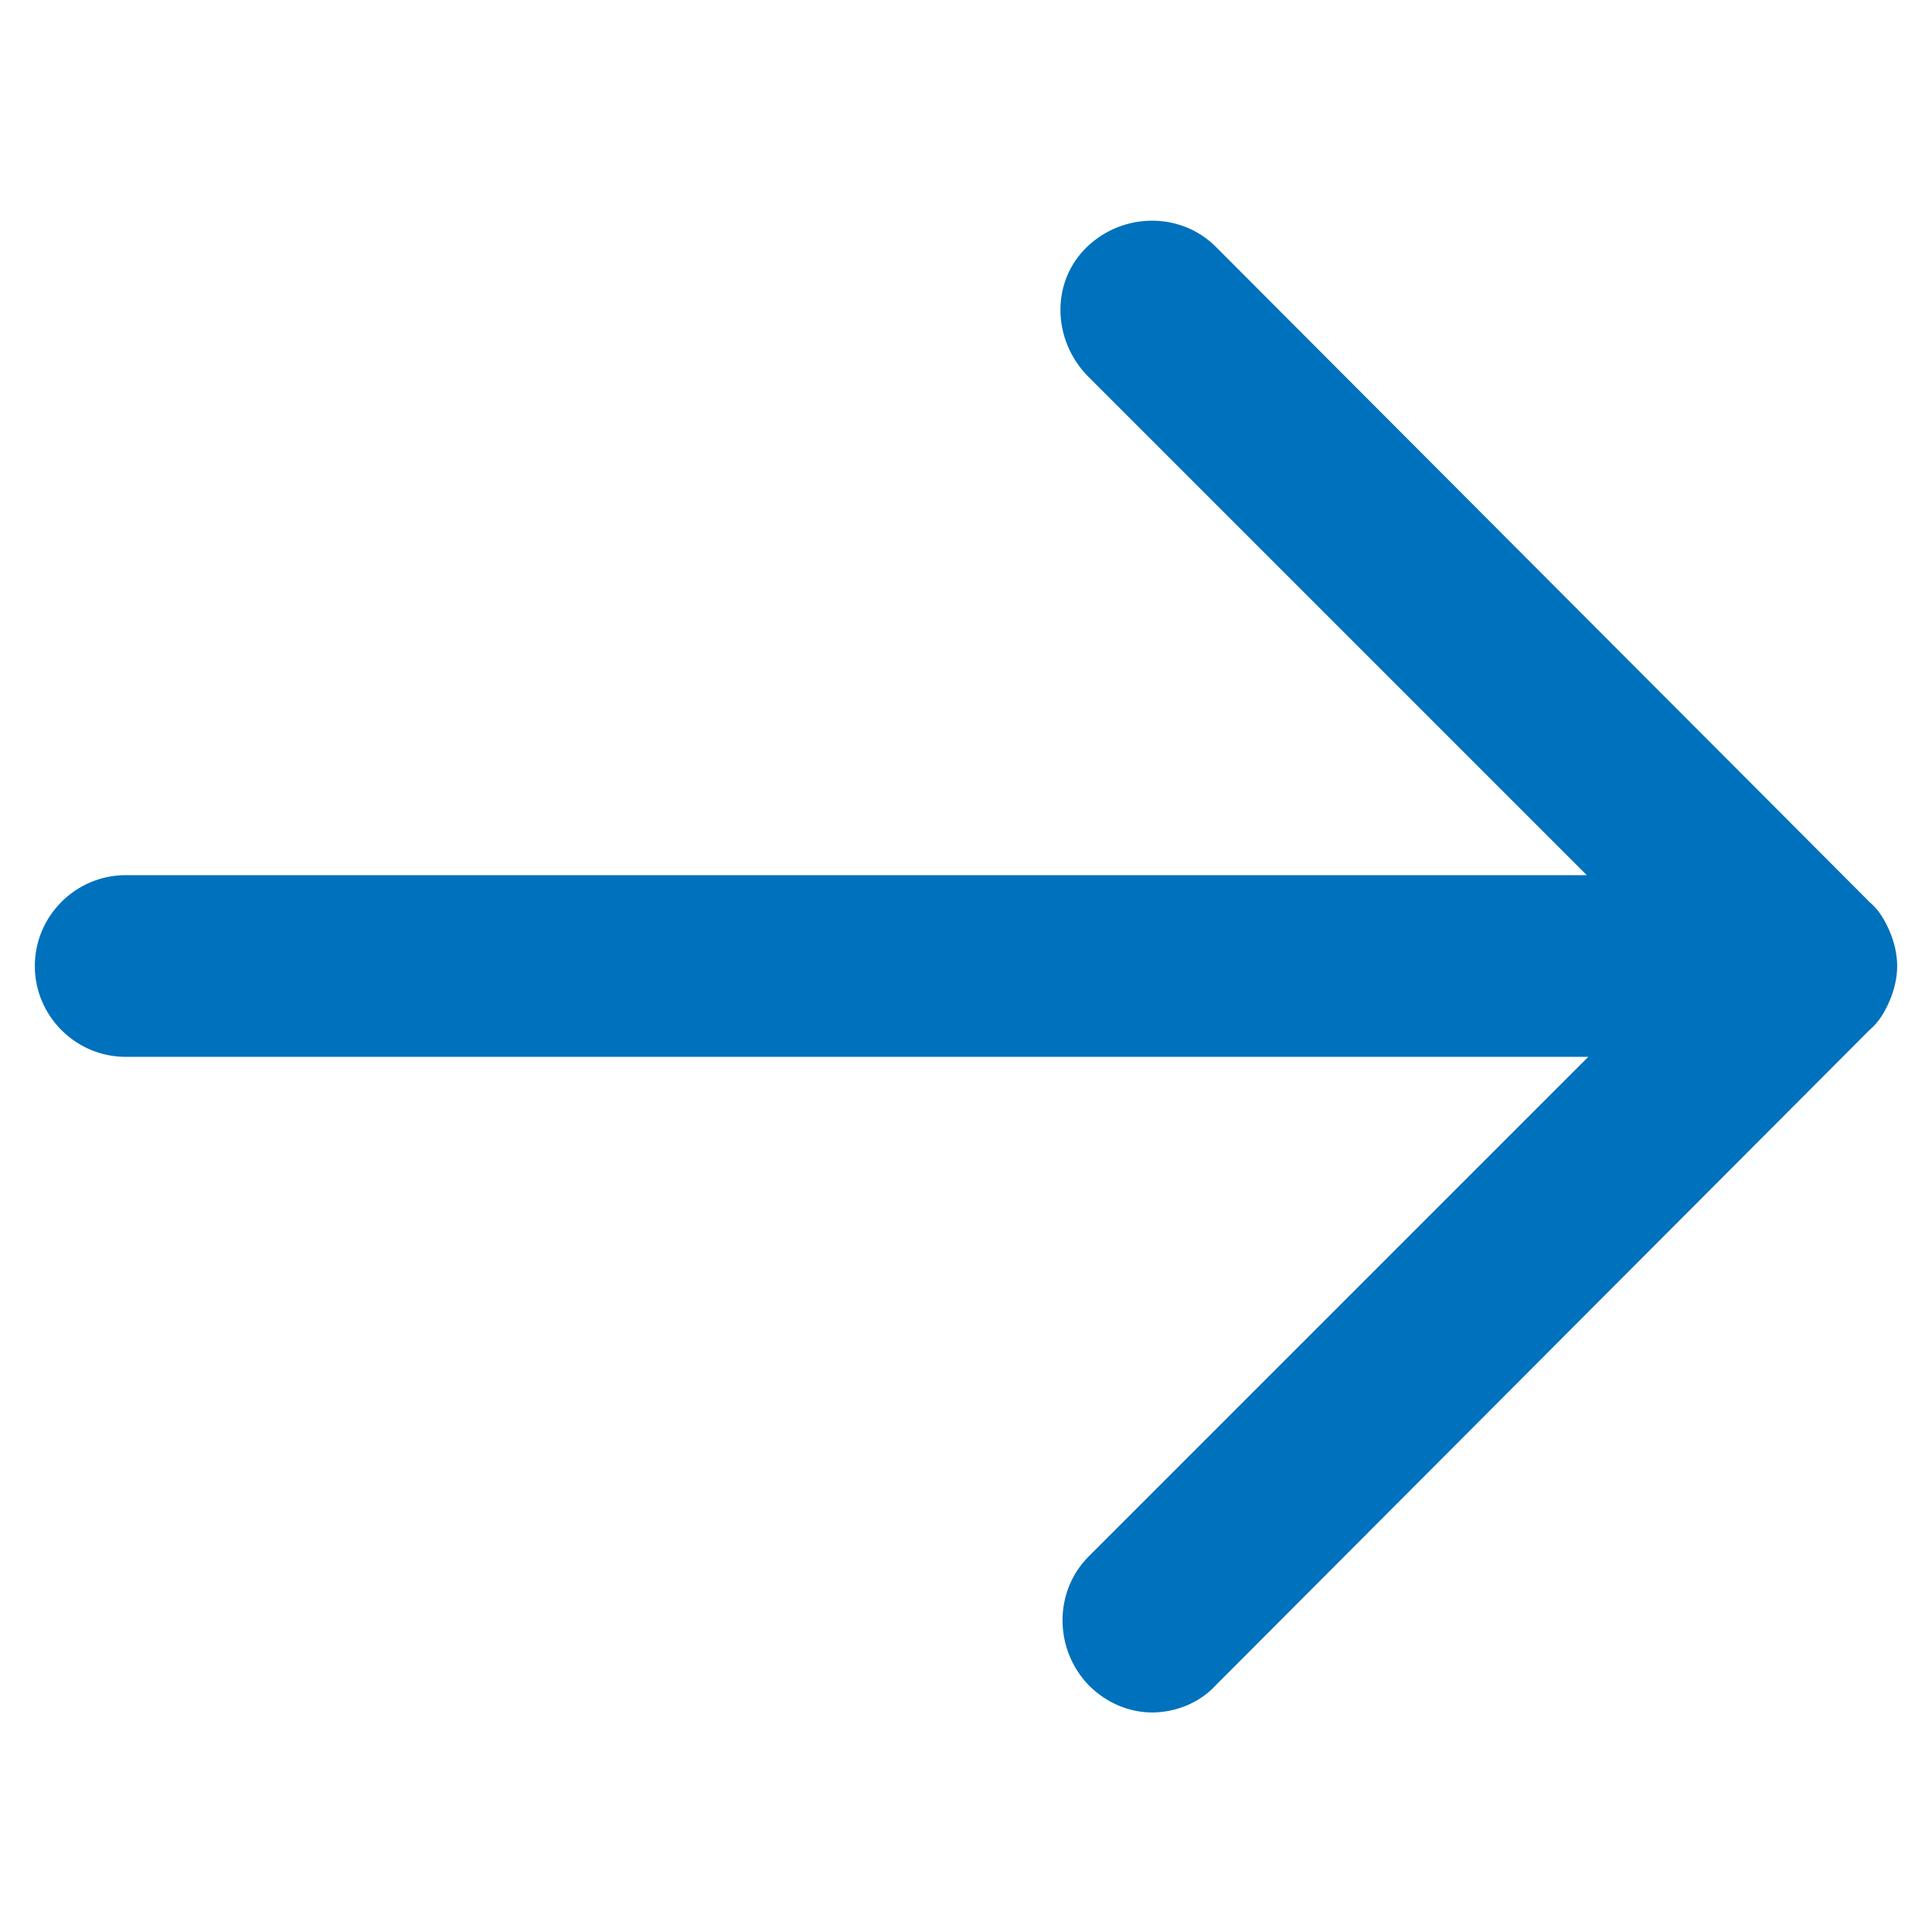 <?xml version="1.0" encoding="utf-8"?>
<!-- Generator: Adobe Illustrator 27.0.1, SVG Export Plug-In . SVG Version: 6.00 Build 0)  -->
<svg version="1.1" id="Ebene_1" xmlns="http://www.w3.org/2000/svg" xmlns:xlink="http://www.w3.org/1999/xlink" x="0px" y="0px"
	 viewBox="0 0 127.6 127.6" style="enable-background:new 0 0 127.6 127.6;" xml:space="preserve">
<style type="text/css">
	.st0{fill:#0071BC;}
</style>
<path class="st0" d="M124.8,66.1c0.3-0.7,0.5-1.5,0.5-2.3s-0.2-1.6-0.5-2.3c-0.3-0.7-0.7-1.4-1.3-1.9L80.3,16.3
	c-2.3-2.3-6.1-2.3-8.5,0s-2.3,6.1,0,8.5l33,33H8.3c-3.3,0-6,2.7-6,6s2.7,6,6,6h96.6l-33,33c-2.3,2.3-2.3,6.1,0,8.5
	c1.2,1.2,2.7,1.8,4.2,1.8c1.5,0,3.1-0.6,4.2-1.8L123.5,68C124.1,67.5,124.5,66.8,124.8,66.1z"/>
</svg>
